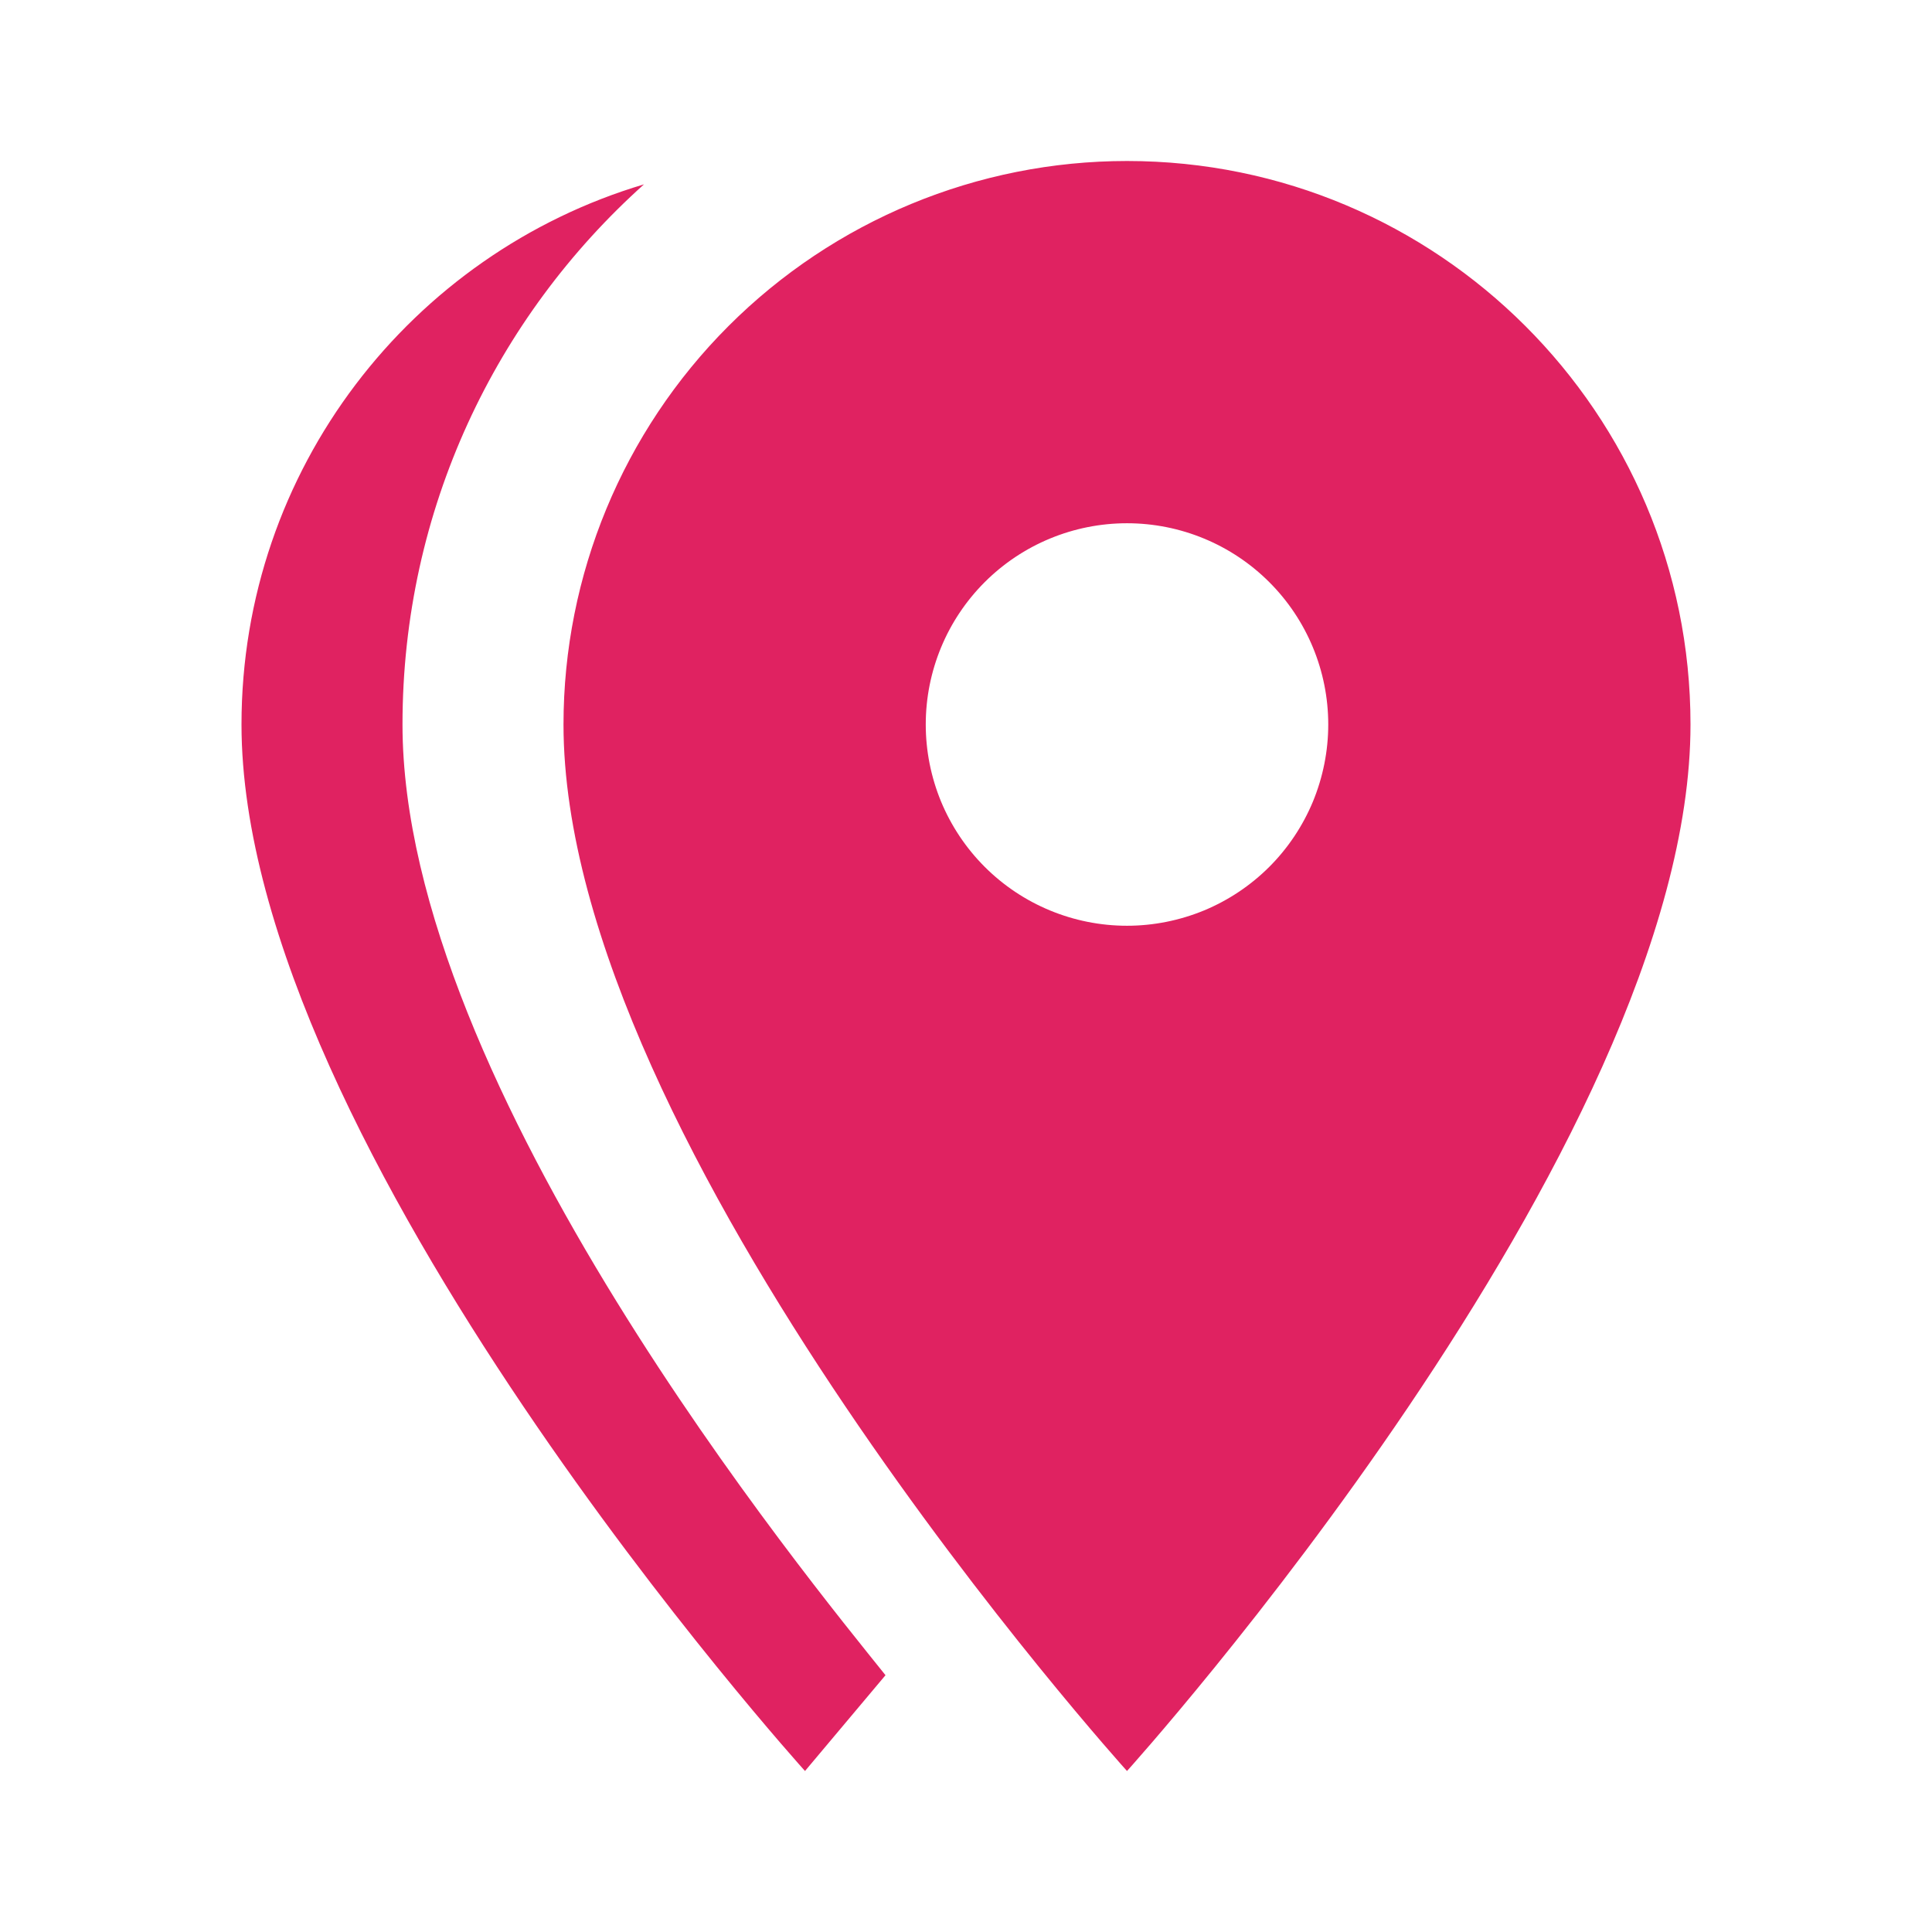 <svg width="24" height="24" viewBox="0 0 24 24" fill="none" xmlns="http://www.w3.org/2000/svg">
<path d="M14 11.5C14.328 11.5 14.653 11.435 14.957 11.31C15.26 11.184 15.536 11 15.768 10.768C16 10.536 16.184 10.26 16.31 9.957C16.435 9.653 16.5 9.328 16.5 9C16.5 8.337 16.237 7.701 15.768 7.232C15.299 6.763 14.663 6.5 14 6.5C13.337 6.5 12.701 6.763 12.232 7.232C11.763 7.701 11.5 8.337 11.5 9C11.5 9.328 11.565 9.653 11.69 9.957C11.816 10.26 12 10.536 12.232 10.768C12.701 11.237 13.337 11.5 14 11.5ZM14 2C17.86 2 21 5.13 21 9C21 14.25 14 22 14 22C14 22 7 14.25 7 9C7 7.143 7.737 5.363 9.05 4.05C10.363 2.737 12.143 2 14 2ZM5 9C5 13.5 10.08 19.66 11 20.81L10 22C10 22 3 14.25 3 9C3 5.83 5.11 3.15 8 2.29C6.16 3.94 5 6.33 5 9Z" fill="#E02261"/>
</svg>
